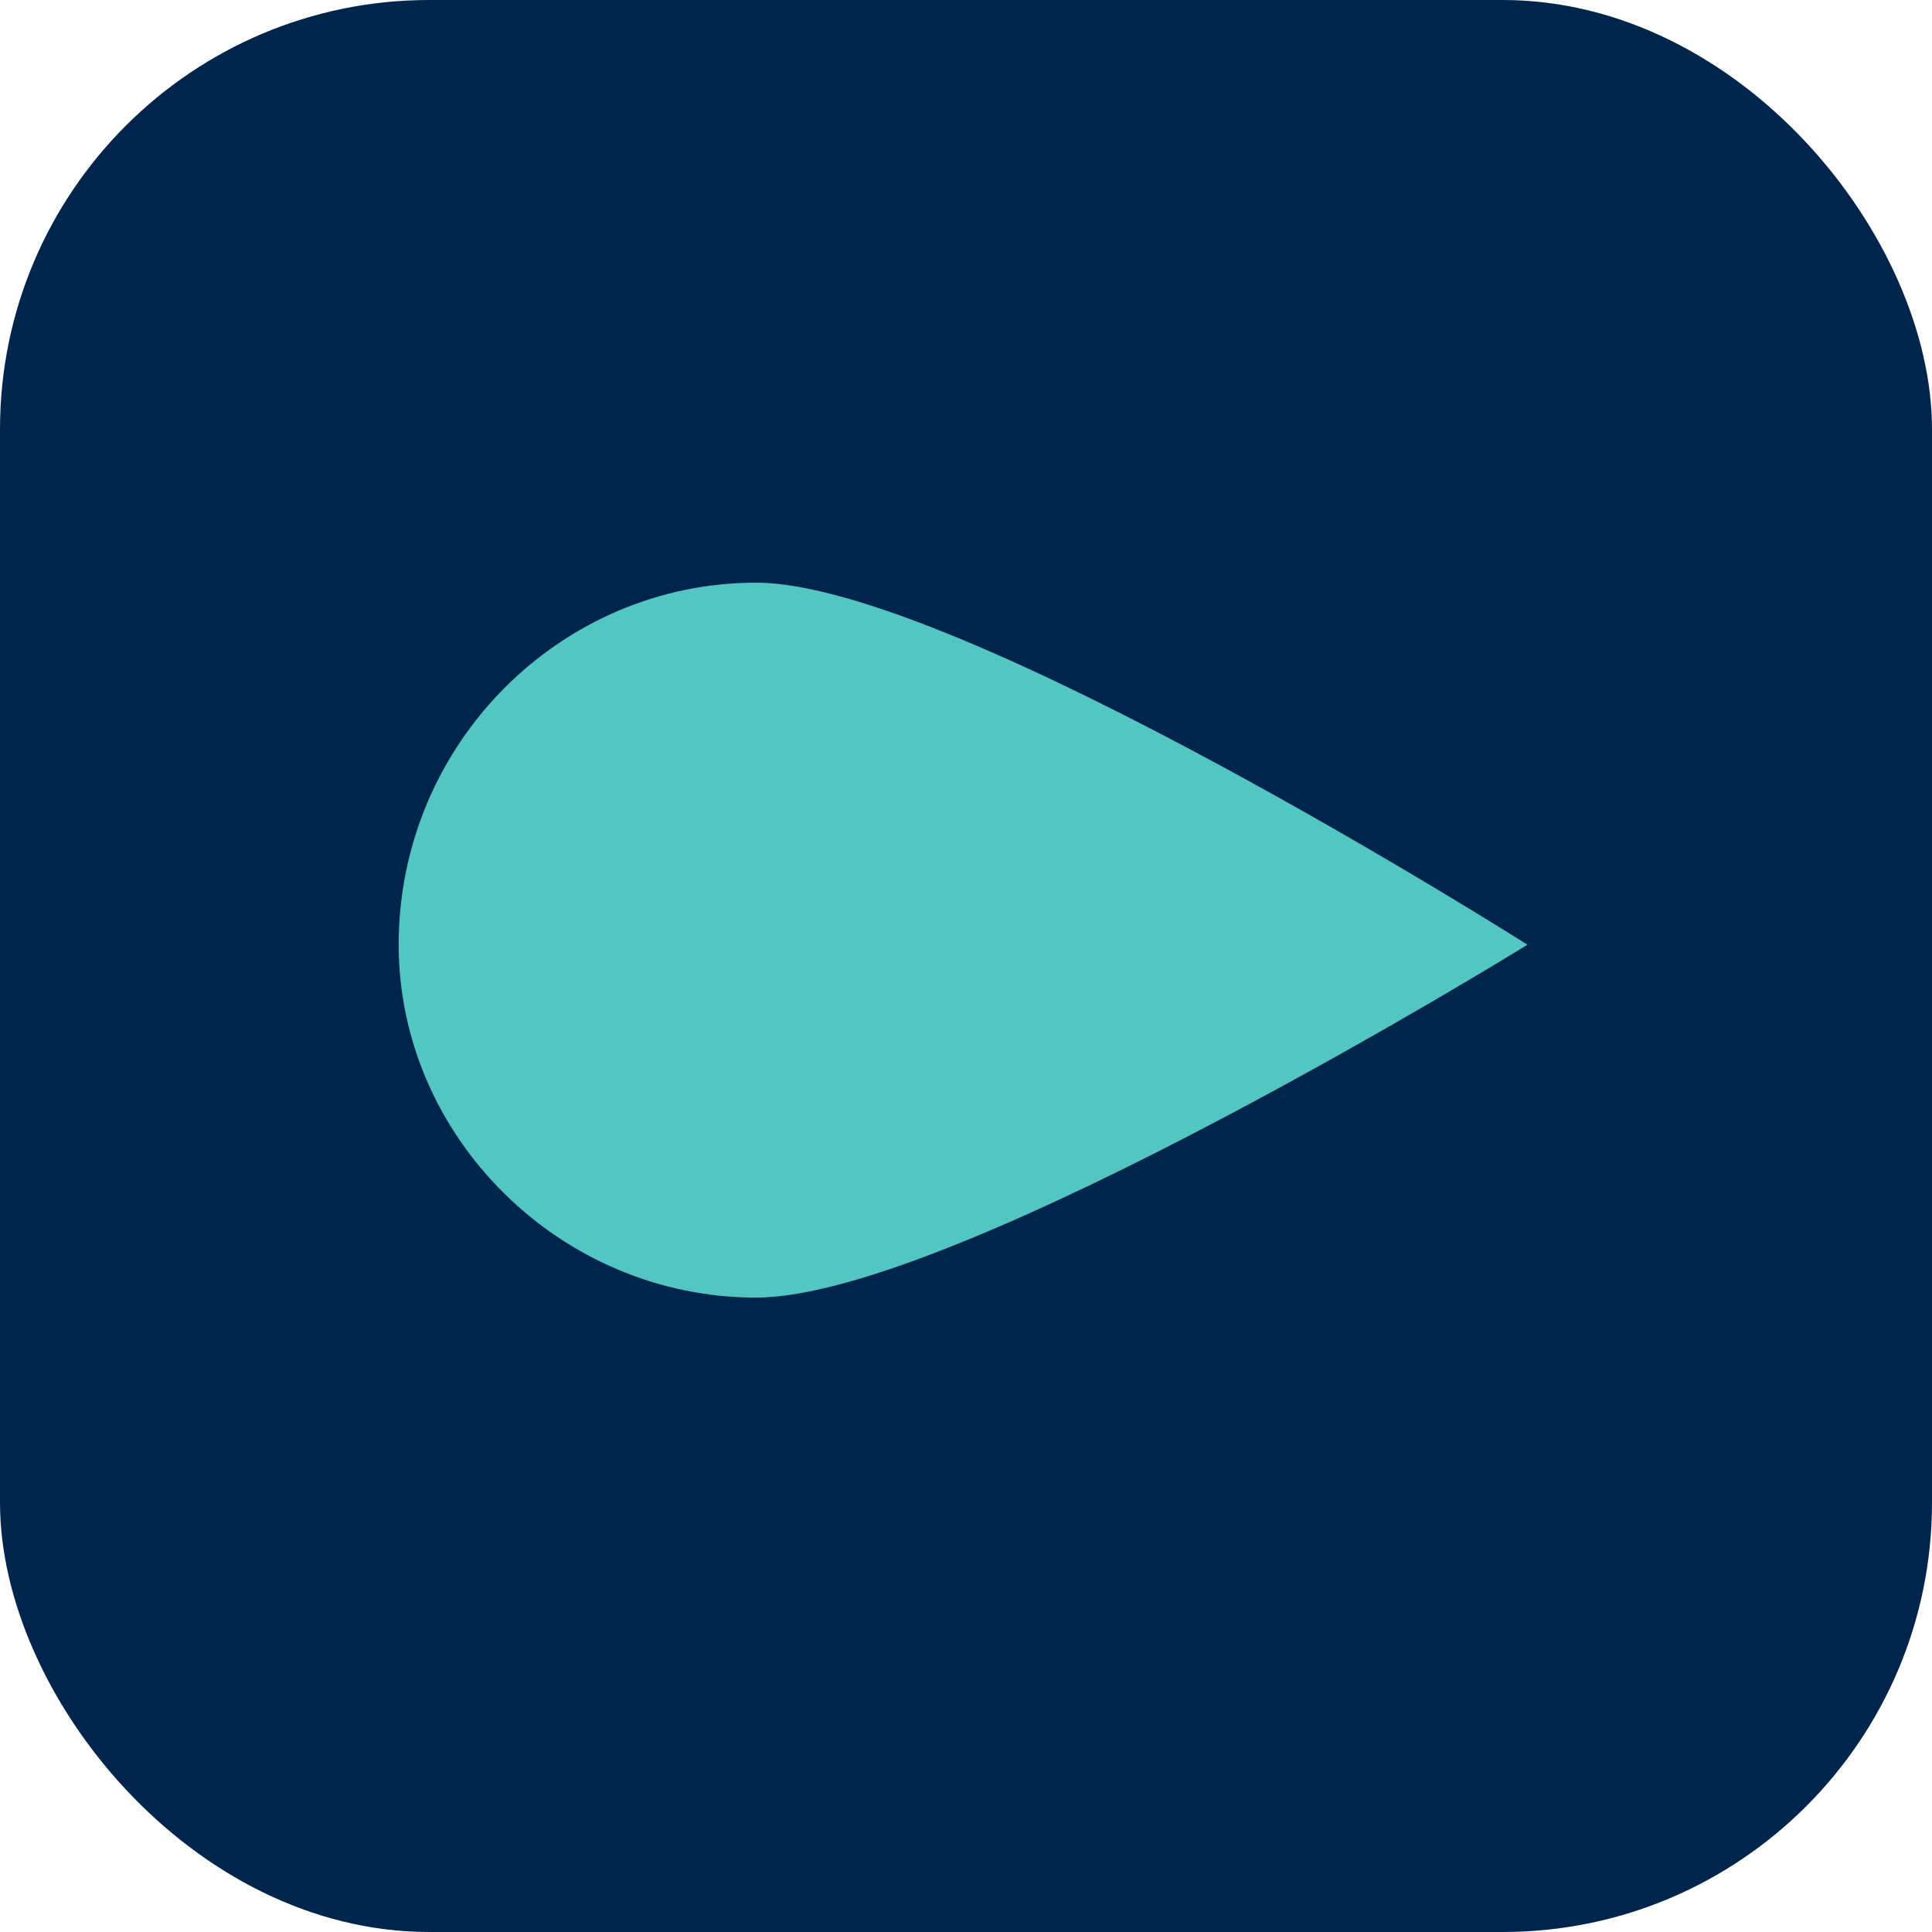 <svg width="63" height="63" viewBox="0 0 63 63" fill="none" xmlns="http://www.w3.org/2000/svg">
<rect width="63" height="63" rx="14" fill="#00254D"/>
<path d="M13 30.806C13 37.069 18.269 42.313 24.656 42.313C31.193 42.313 49.809 30.806 49.809 30.806C49.809 30.806 31.193 19 24.656 19C18.269 19 13 24.269 13 30.806Z" fill="#54C6C1"/>
</svg>
